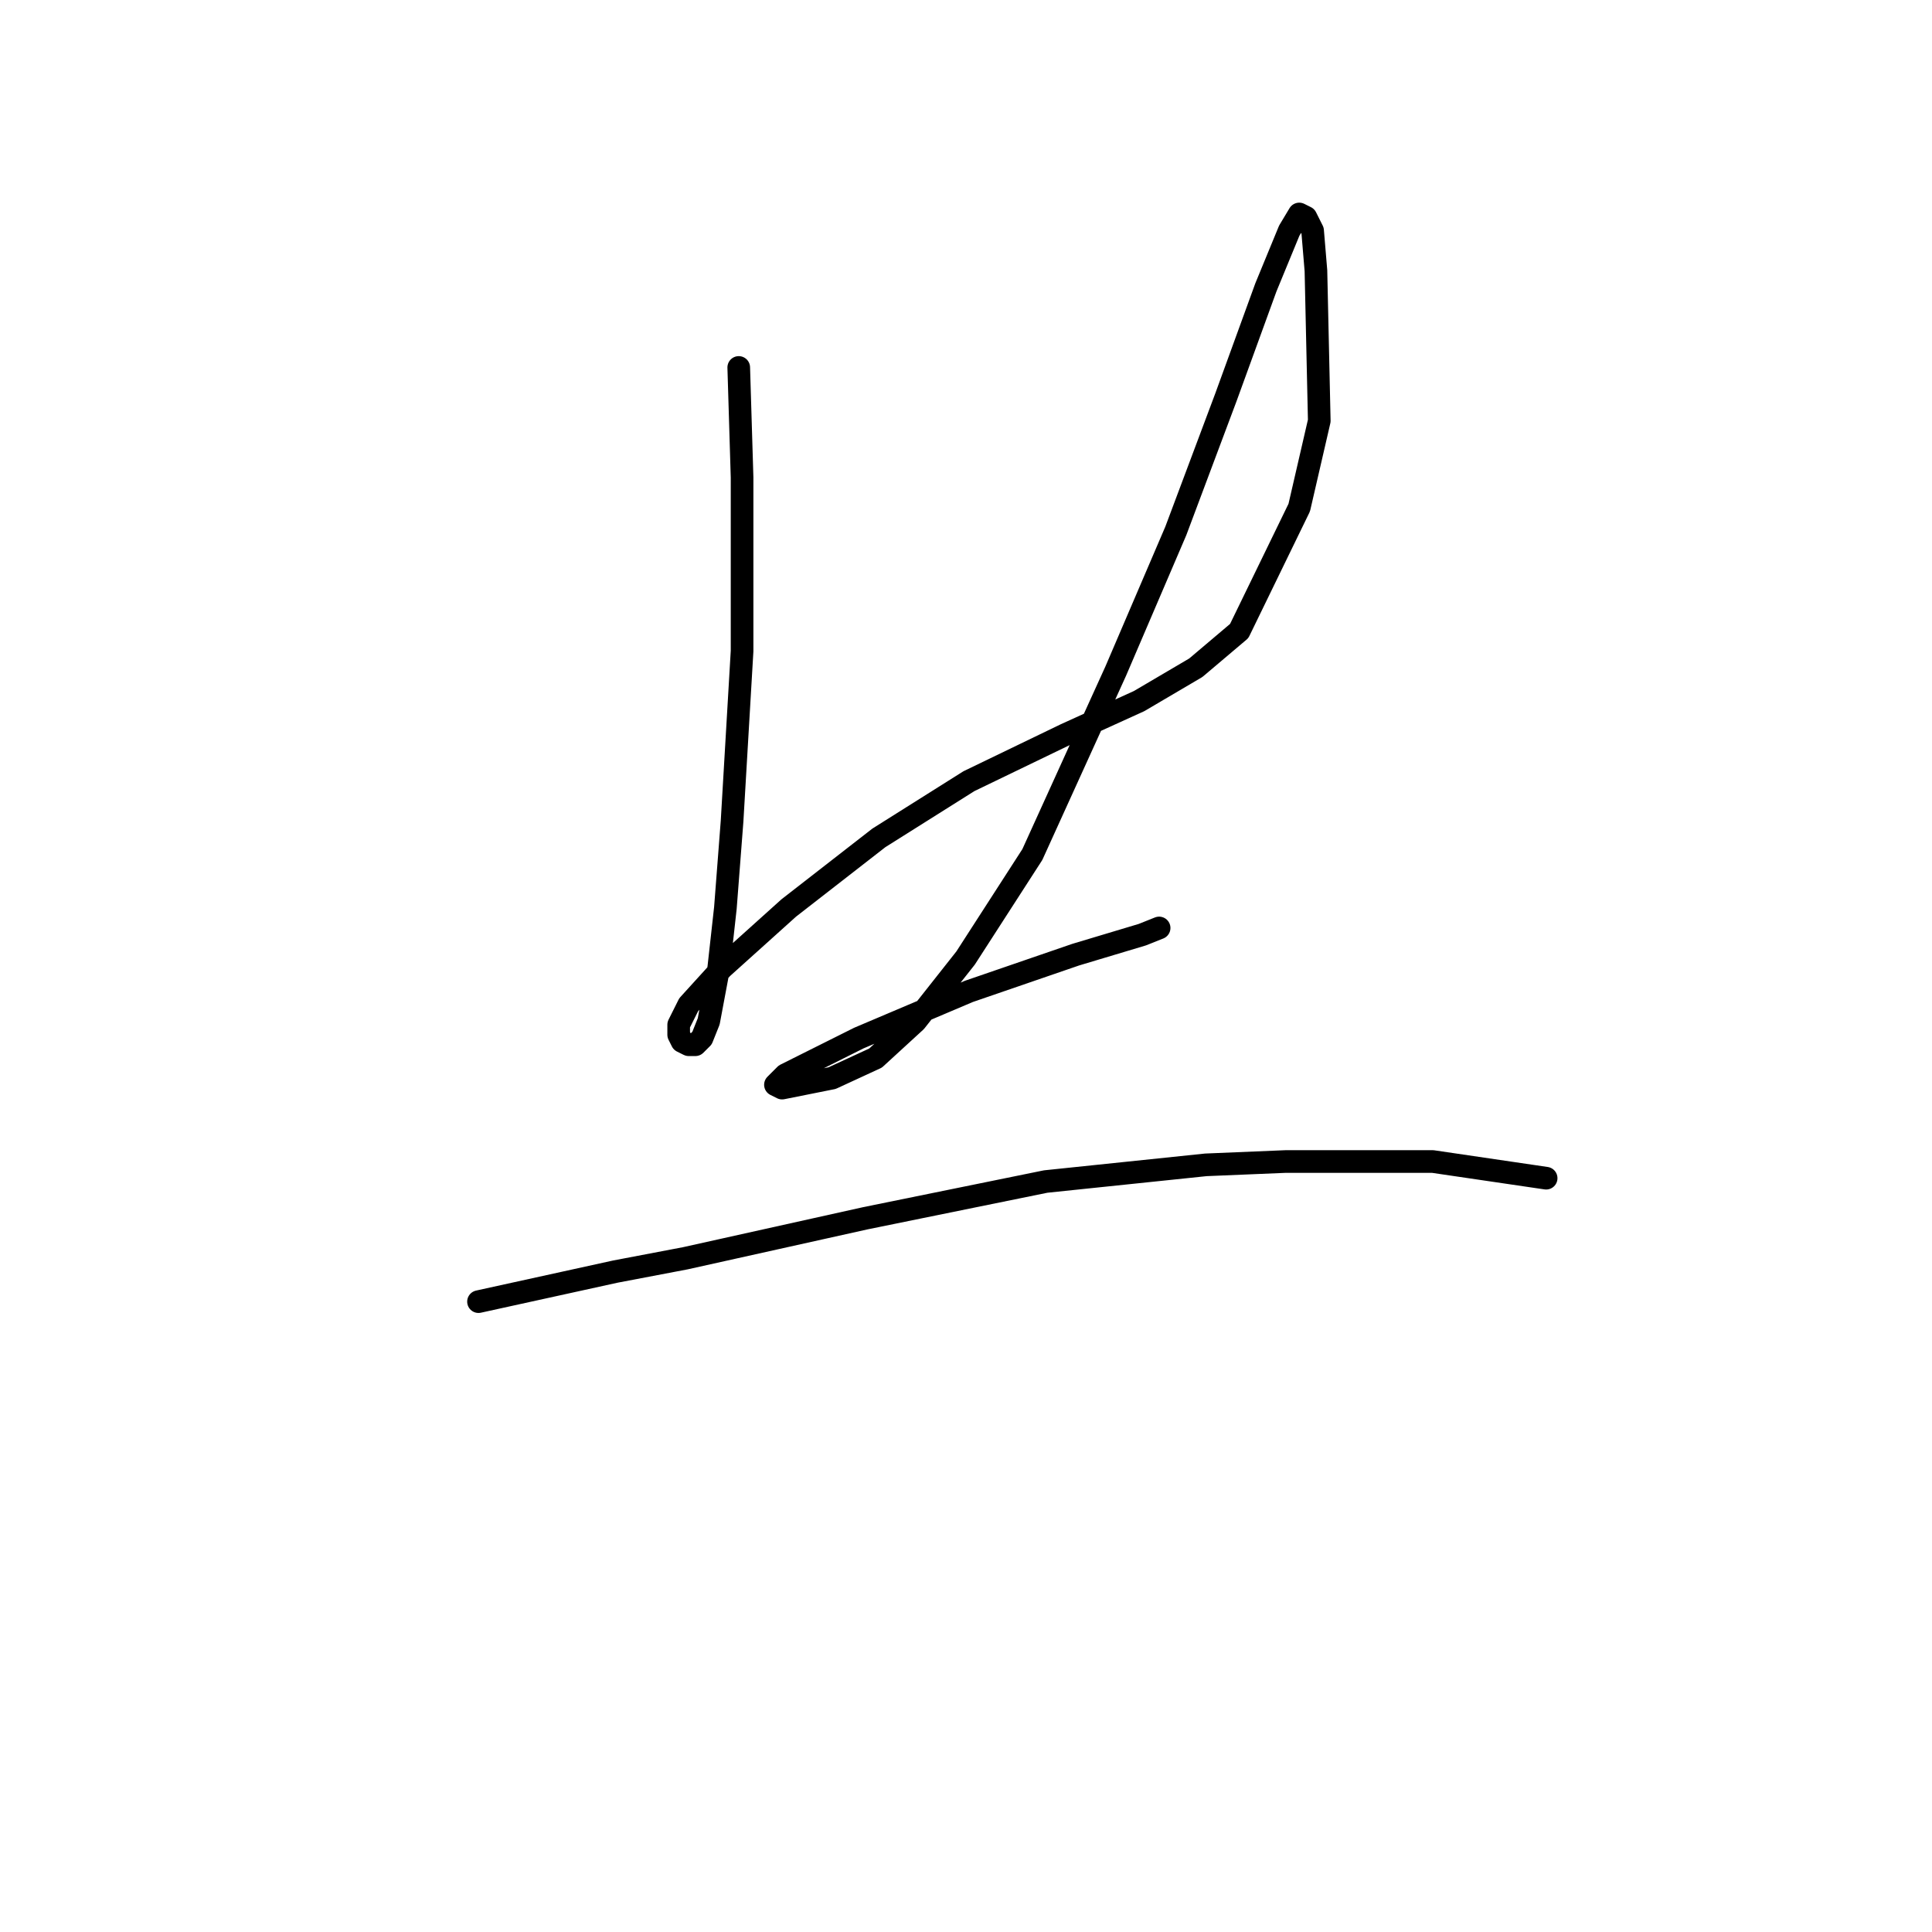 <?xml version="1.0" standalone="no"?>
    <svg width="256" height="256" xmlns="http://www.w3.org/2000/svg" version="1.1">
    <polyline stroke="black" stroke-width="3" stroke-linecap="round" fill="transparent" stroke-linejoin="round" points="97.887 48.69 98.329 63.278 98.329 78.309 98.329 86.267 97.003 108.813 96.118 120.308 95.234 128.265 93.908 135.338 93.024 137.549 92.14 138.433 91.255 138.433 90.371 137.991 89.929 137.107 89.929 135.781 91.255 133.128 95.676 128.265 104.518 120.308 116.454 111.024 128.391 103.508 141.211 97.319 150.937 92.898 158.453 88.477 164.2 83.614 172.157 67.257 174.81 55.763 174.368 35.869 173.926 30.564 173.041 28.796 172.157 28.354 170.831 30.564 167.736 38.079 162.431 52.668 155.8 70.352 147.842 88.919 136.79 113.234 127.949 126.939 121.317 135.338 116.012 140.201 110.265 142.854 108.055 143.296 103.634 144.18 102.75 143.738 104.076 142.412 113.802 137.549 128.391 131.36 142.537 126.497 151.379 123.844 153.59 122.96 153.59 122.96 " />
        <polyline stroke="black" stroke-width="3" stroke-linecap="round" fill="transparent" stroke-linejoin="round" points="63.404 172.474 81.529 168.495 90.813 166.727 102.75 164.074 114.686 161.422 138.559 156.559 159.779 154.348 170.389 153.906 189.841 153.906 204.872 156.117 204.872 156.117 " />
        </svg>